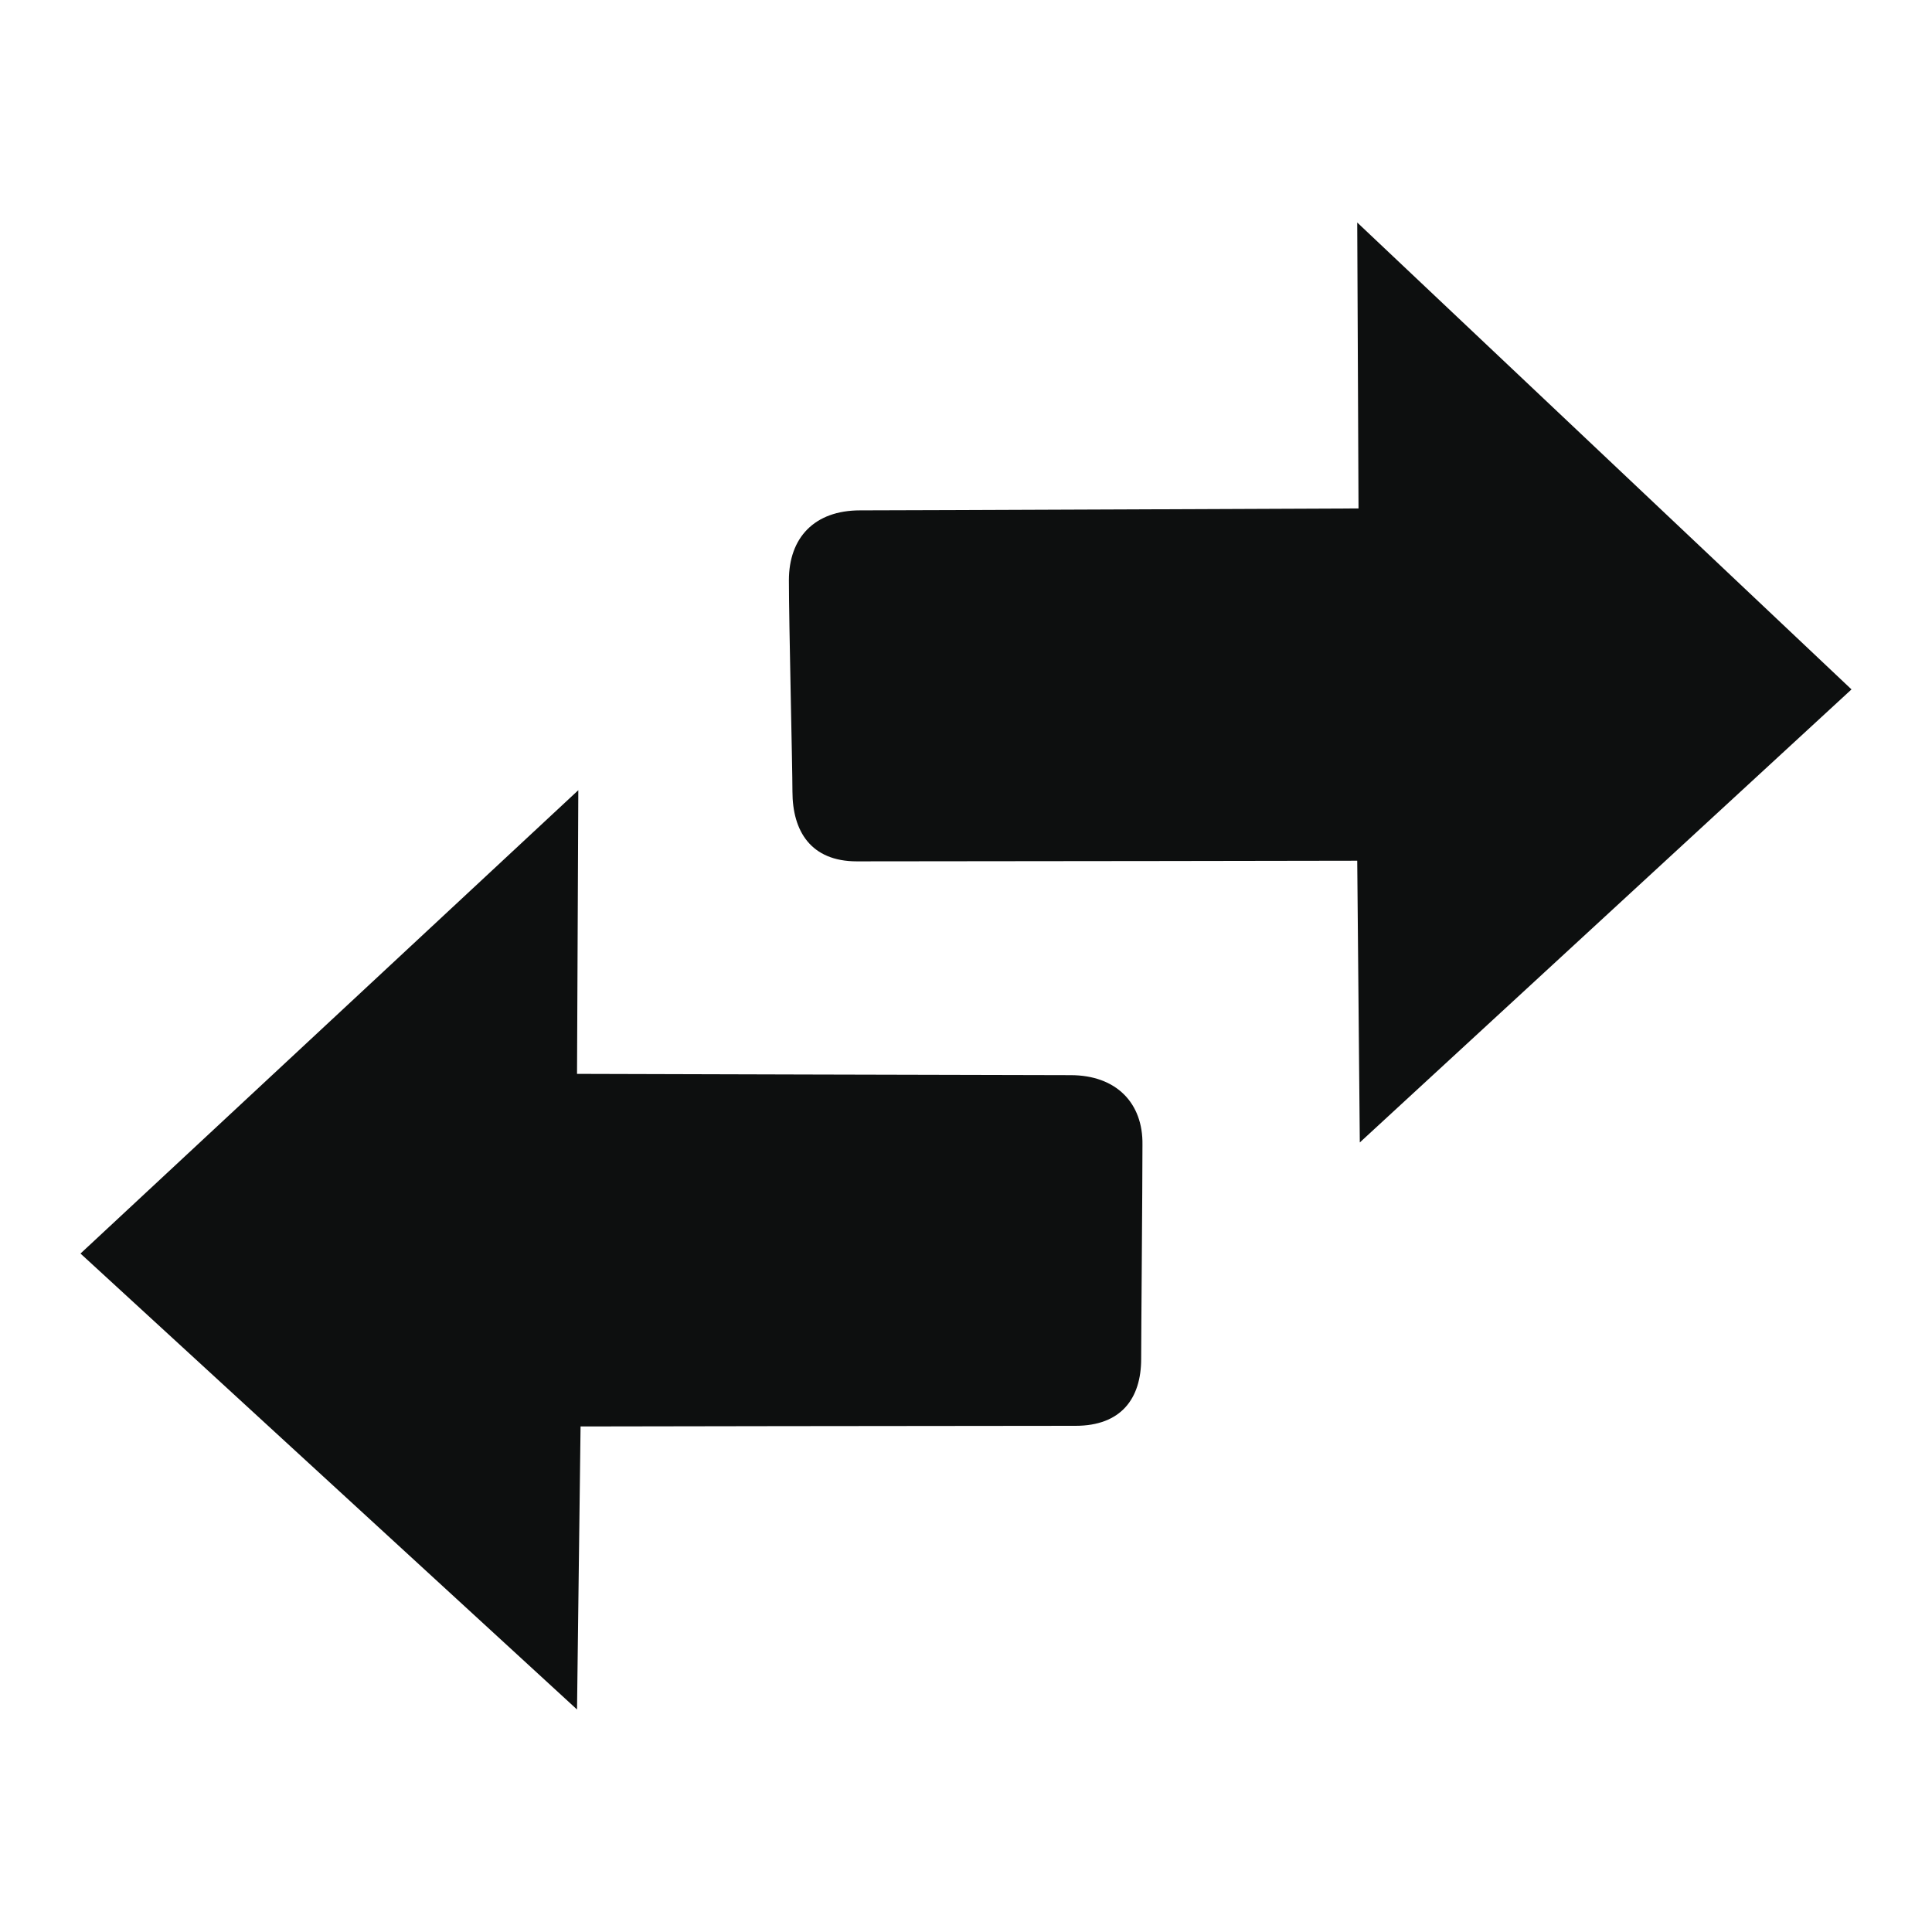 <?xml version="1.0" encoding="utf-8"?>
<!-- Generator: Adobe Illustrator 18.1.1, SVG Export Plug-In . SVG Version: 6.00 Build 0)  -->
<svg version="1.1" id="Layer_1" xmlns="http://www.w3.org/2000/svg" xmlns:xlink="http://www.w3.org/1999/xlink" x="0px" y="0px"
	 viewBox="0 0 600 600" enable-background="new 0 0 600 600" xml:space="preserve">
<g>
	<g>
		<path fill="#0D0F0F" d="M332.5,333.9c-14.2,0-153.3-0.4-153.3-0.4l0.4-88.1L25,389.3l154.2,141.6l1.1-87.9
			c0,0,110.8-0.2,153.7-0.2c14.2,0,20.4-8.5,20.4-20.8c0-7.6,0.4-53.3,0.4-66.5C355,342.6,346.7,333.9,332.5,333.9z M421.5,69.1
			l0.4,88.8c0,0-140.6,0.6-154.8,0.6c-14.2,0-22.1,8.5-22.1,21.7s1.1,58,1.1,65.6c0,12.3,5.7,21.7,20,21.7
			c42.9,0,155.4-0.2,155.4-0.2l0.8,87.5L575,214.1L421.5,69.1z"/>
	</g>
</g>
</svg>
